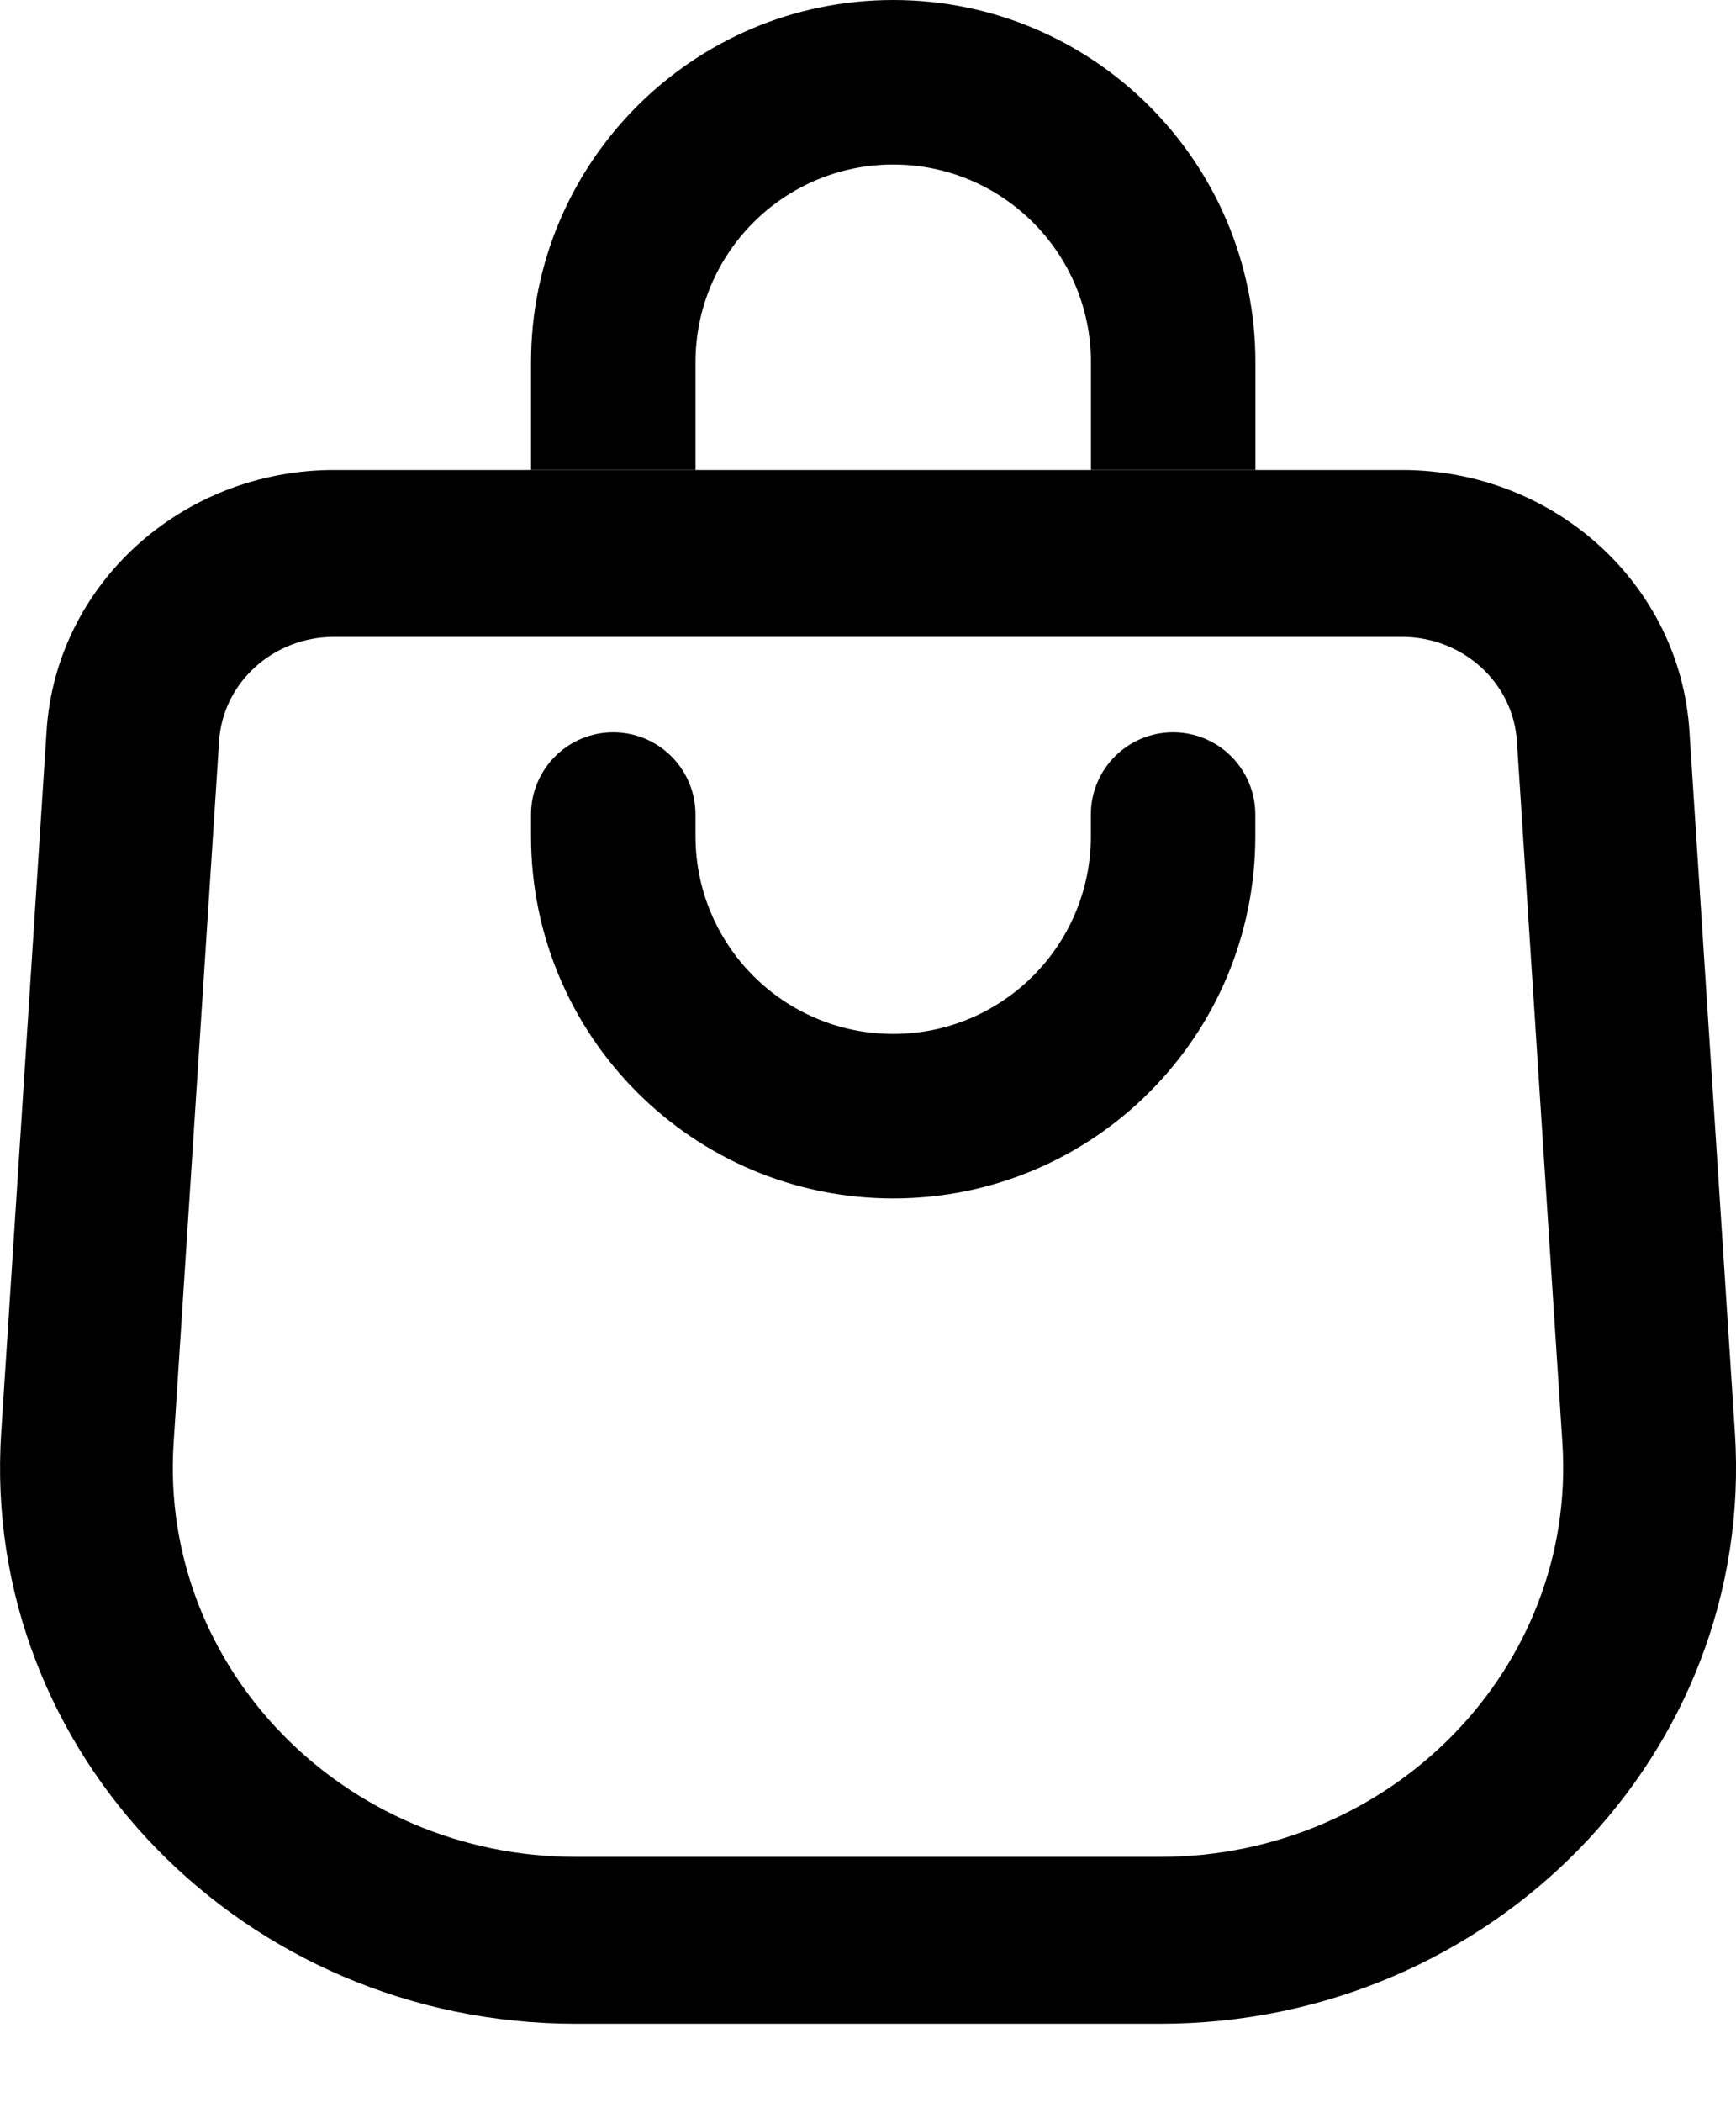 <svg preserveAspectRatio="none" width="100%" height="100%" overflow="visible" style="display: block;" viewBox="0 0 19 23" fill="none" xmlns="http://www.w3.org/2000/svg">
<g id="Group 3">
<path id="Rectangle 1428 (Stroke)" fill-rule="evenodd" clip-rule="evenodd" d="M15.344 6.968H3.656C2.99 6.968 2.439 7.468 2.398 8.109L1.9 15.79C1.742 18.242 3.76 20.316 6.306 20.316H12.694C15.24 20.316 17.258 18.242 17.1 15.79L16.602 8.109C16.561 7.468 16.01 6.968 15.344 6.968ZM3.656 5.142C1.992 5.142 0.614 6.391 0.51 7.995L0.013 15.676C-0.214 19.18 2.669 22.142 6.306 22.142H12.694C16.331 22.142 19.214 19.18 18.988 15.676L18.49 7.995C18.386 6.391 17.009 5.142 15.344 5.142H3.656Z" fill="black"/>
<path id="Vector 5 (Stroke)" fill-rule="evenodd" clip-rule="evenodd" d="M9.776 1.8C8.581 1.8 7.612 2.769 7.612 3.964V5.142H5.812V3.964C5.812 1.775 7.587 0 9.776 0C11.965 0 13.74 1.775 13.74 3.964V5.142H11.94V3.964C11.94 2.769 10.971 1.8 9.776 1.8Z" fill="black"/>
<path id="Vector 6 (Stroke)" fill-rule="evenodd" clip-rule="evenodd" d="M9.776 11.312C10.971 11.312 11.939 10.343 11.939 9.148L11.939 8.912C11.939 8.415 12.342 8.012 12.839 8.012C13.336 8.012 13.739 8.415 13.739 8.912L13.739 9.148C13.739 11.337 11.965 13.112 9.776 13.112C7.587 13.112 5.812 11.337 5.812 9.148L5.812 8.912C5.812 8.415 6.215 8.012 6.712 8.012C7.209 8.012 7.612 8.415 7.612 8.912L7.612 9.148C7.612 10.343 8.581 11.312 9.776 11.312Z" fill="black"/>
</g>
</svg>
